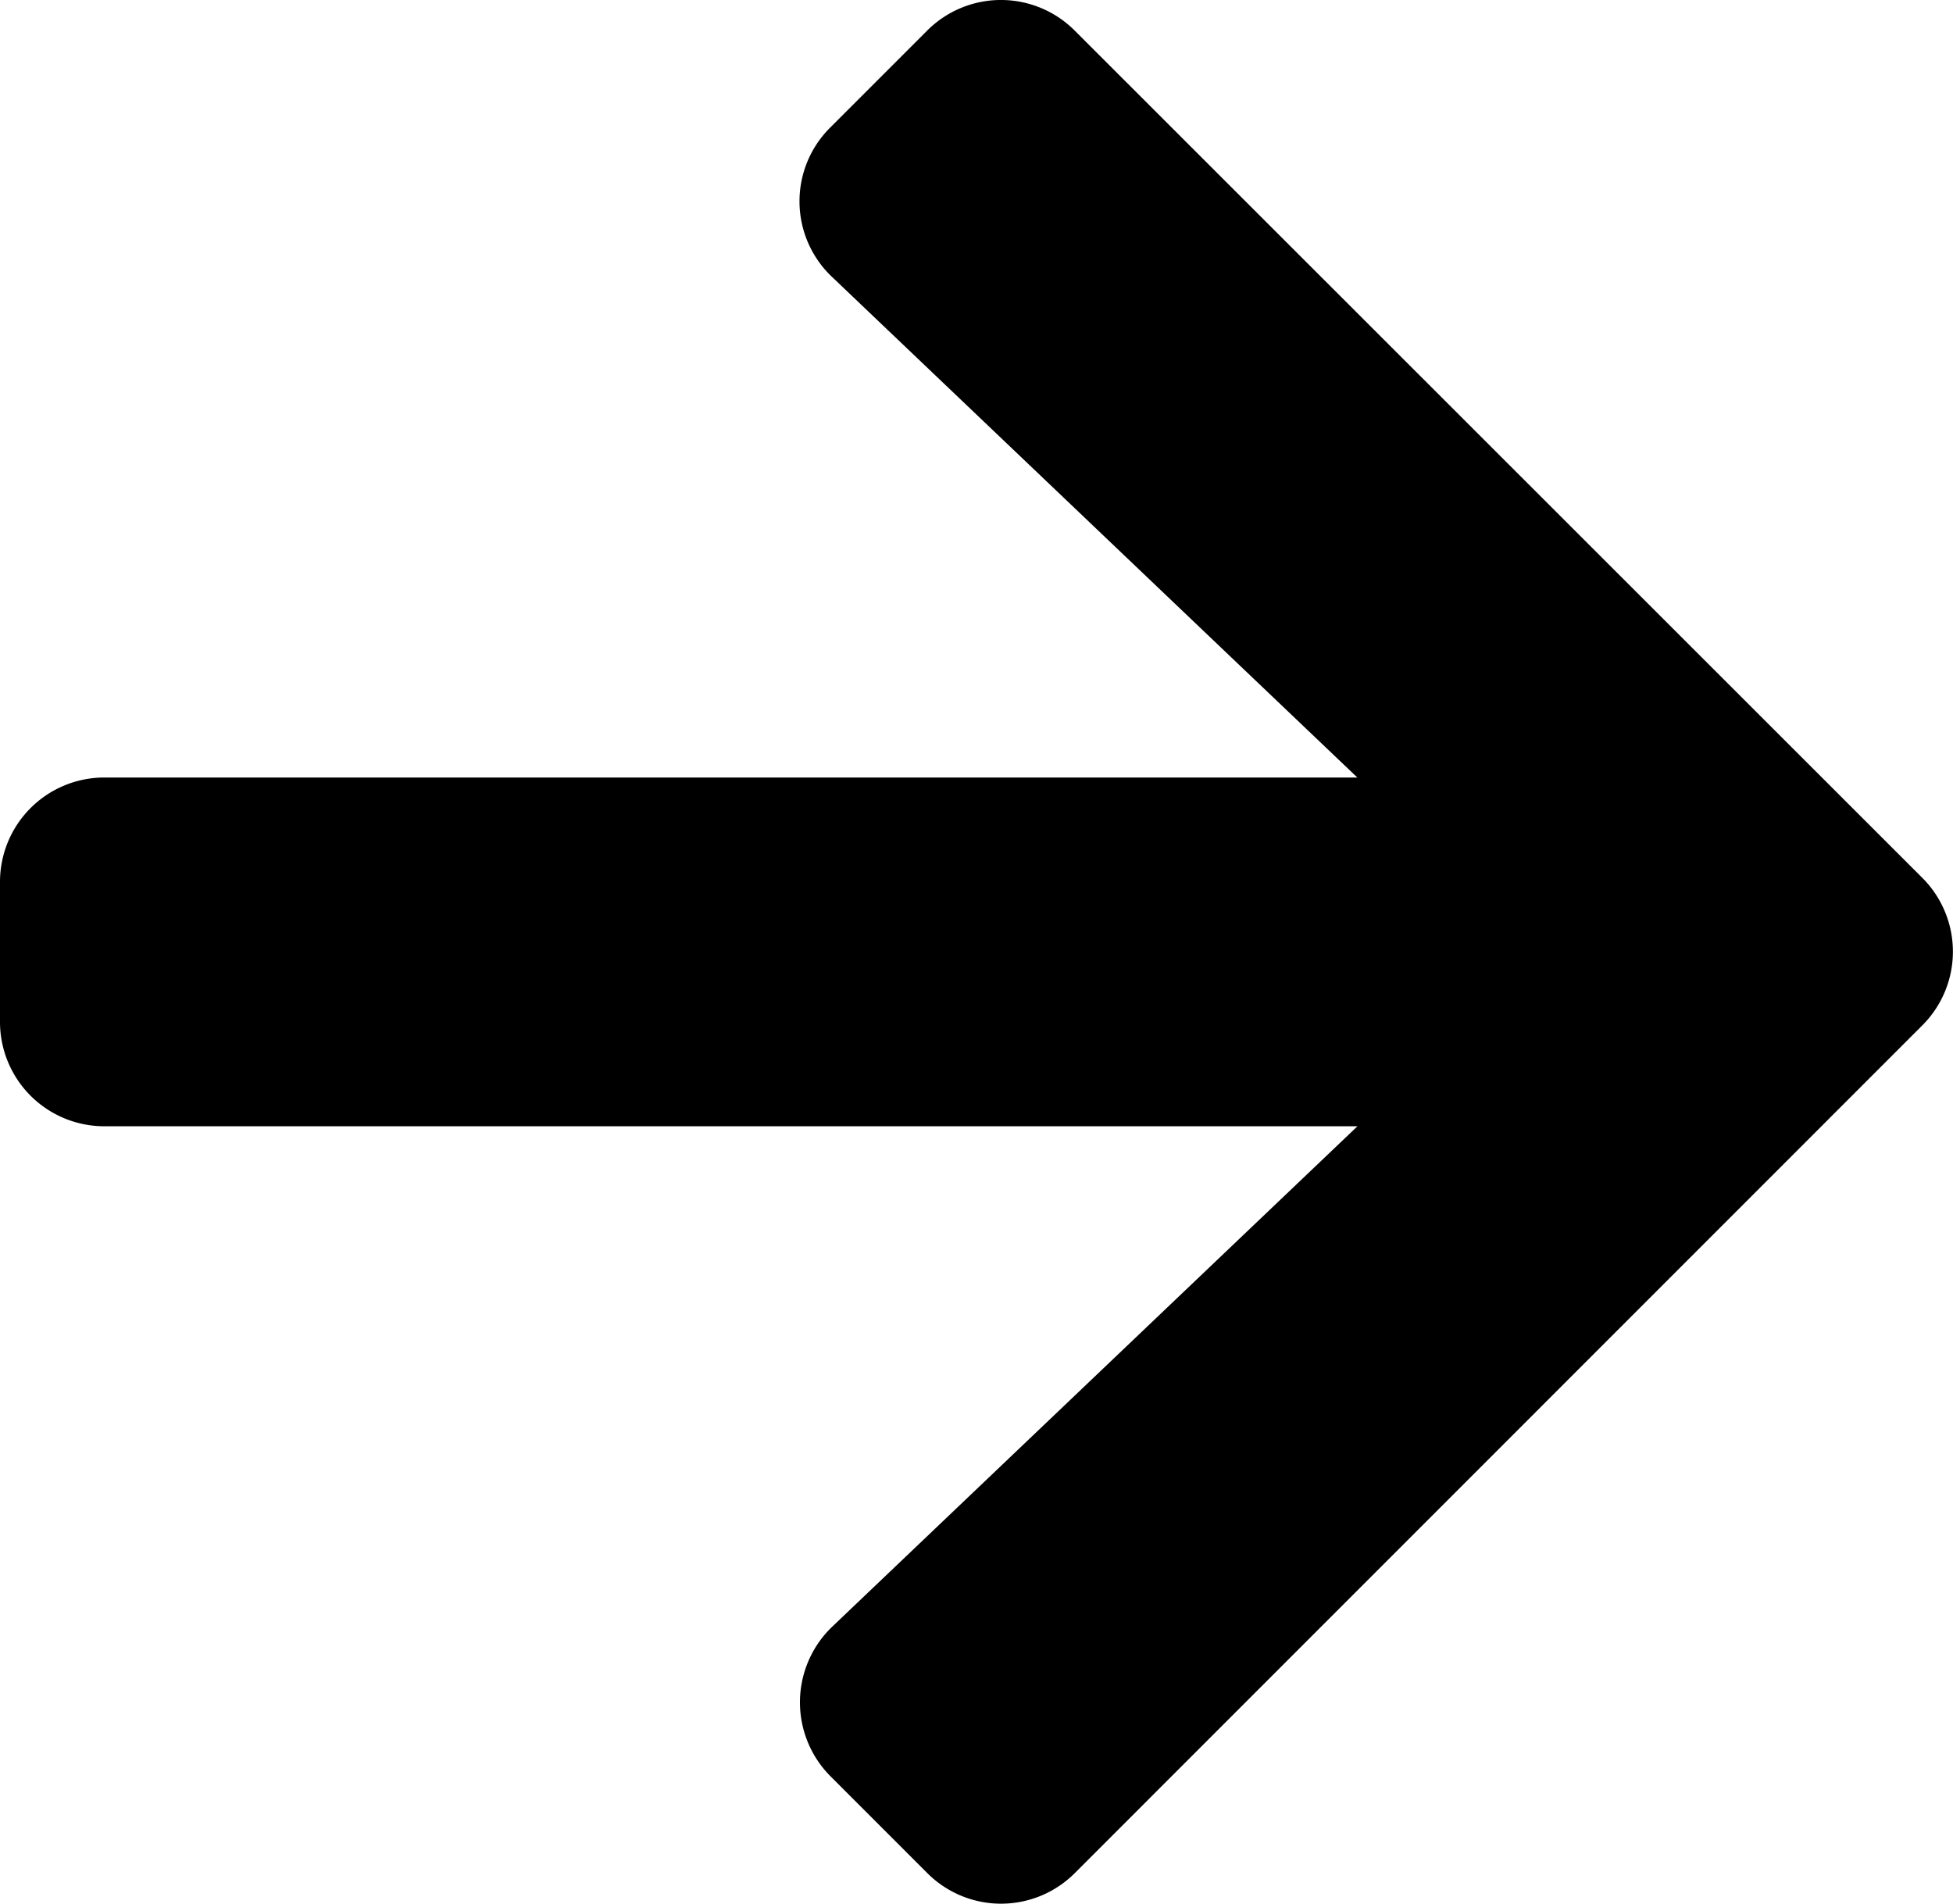 <svg xmlns="http://www.w3.org/2000/svg" width="17.502" height="17.059" viewBox="0 0 17.502 17.059">
  <path id="Icon_awesome-arrow-right" data-name="Icon awesome-arrow-right" d="M7.441,2.613l.867-.867a.934.934,0,0,1,1.324,0l7.594,7.59a.934.934,0,0,1,0,1.324L9.633,18.254a.934.934,0,0,1-1.324,0l-.867-.867a.939.939,0,0,1,.016-1.34l4.707-4.484H.938A.935.935,0,0,1,0,10.625V9.375a.935.935,0,0,1,.938-.937H12.164L7.457,3.953A.932.932,0,0,1,7.441,2.613Z" transform="translate(0 -1.471)"/>
</svg>
